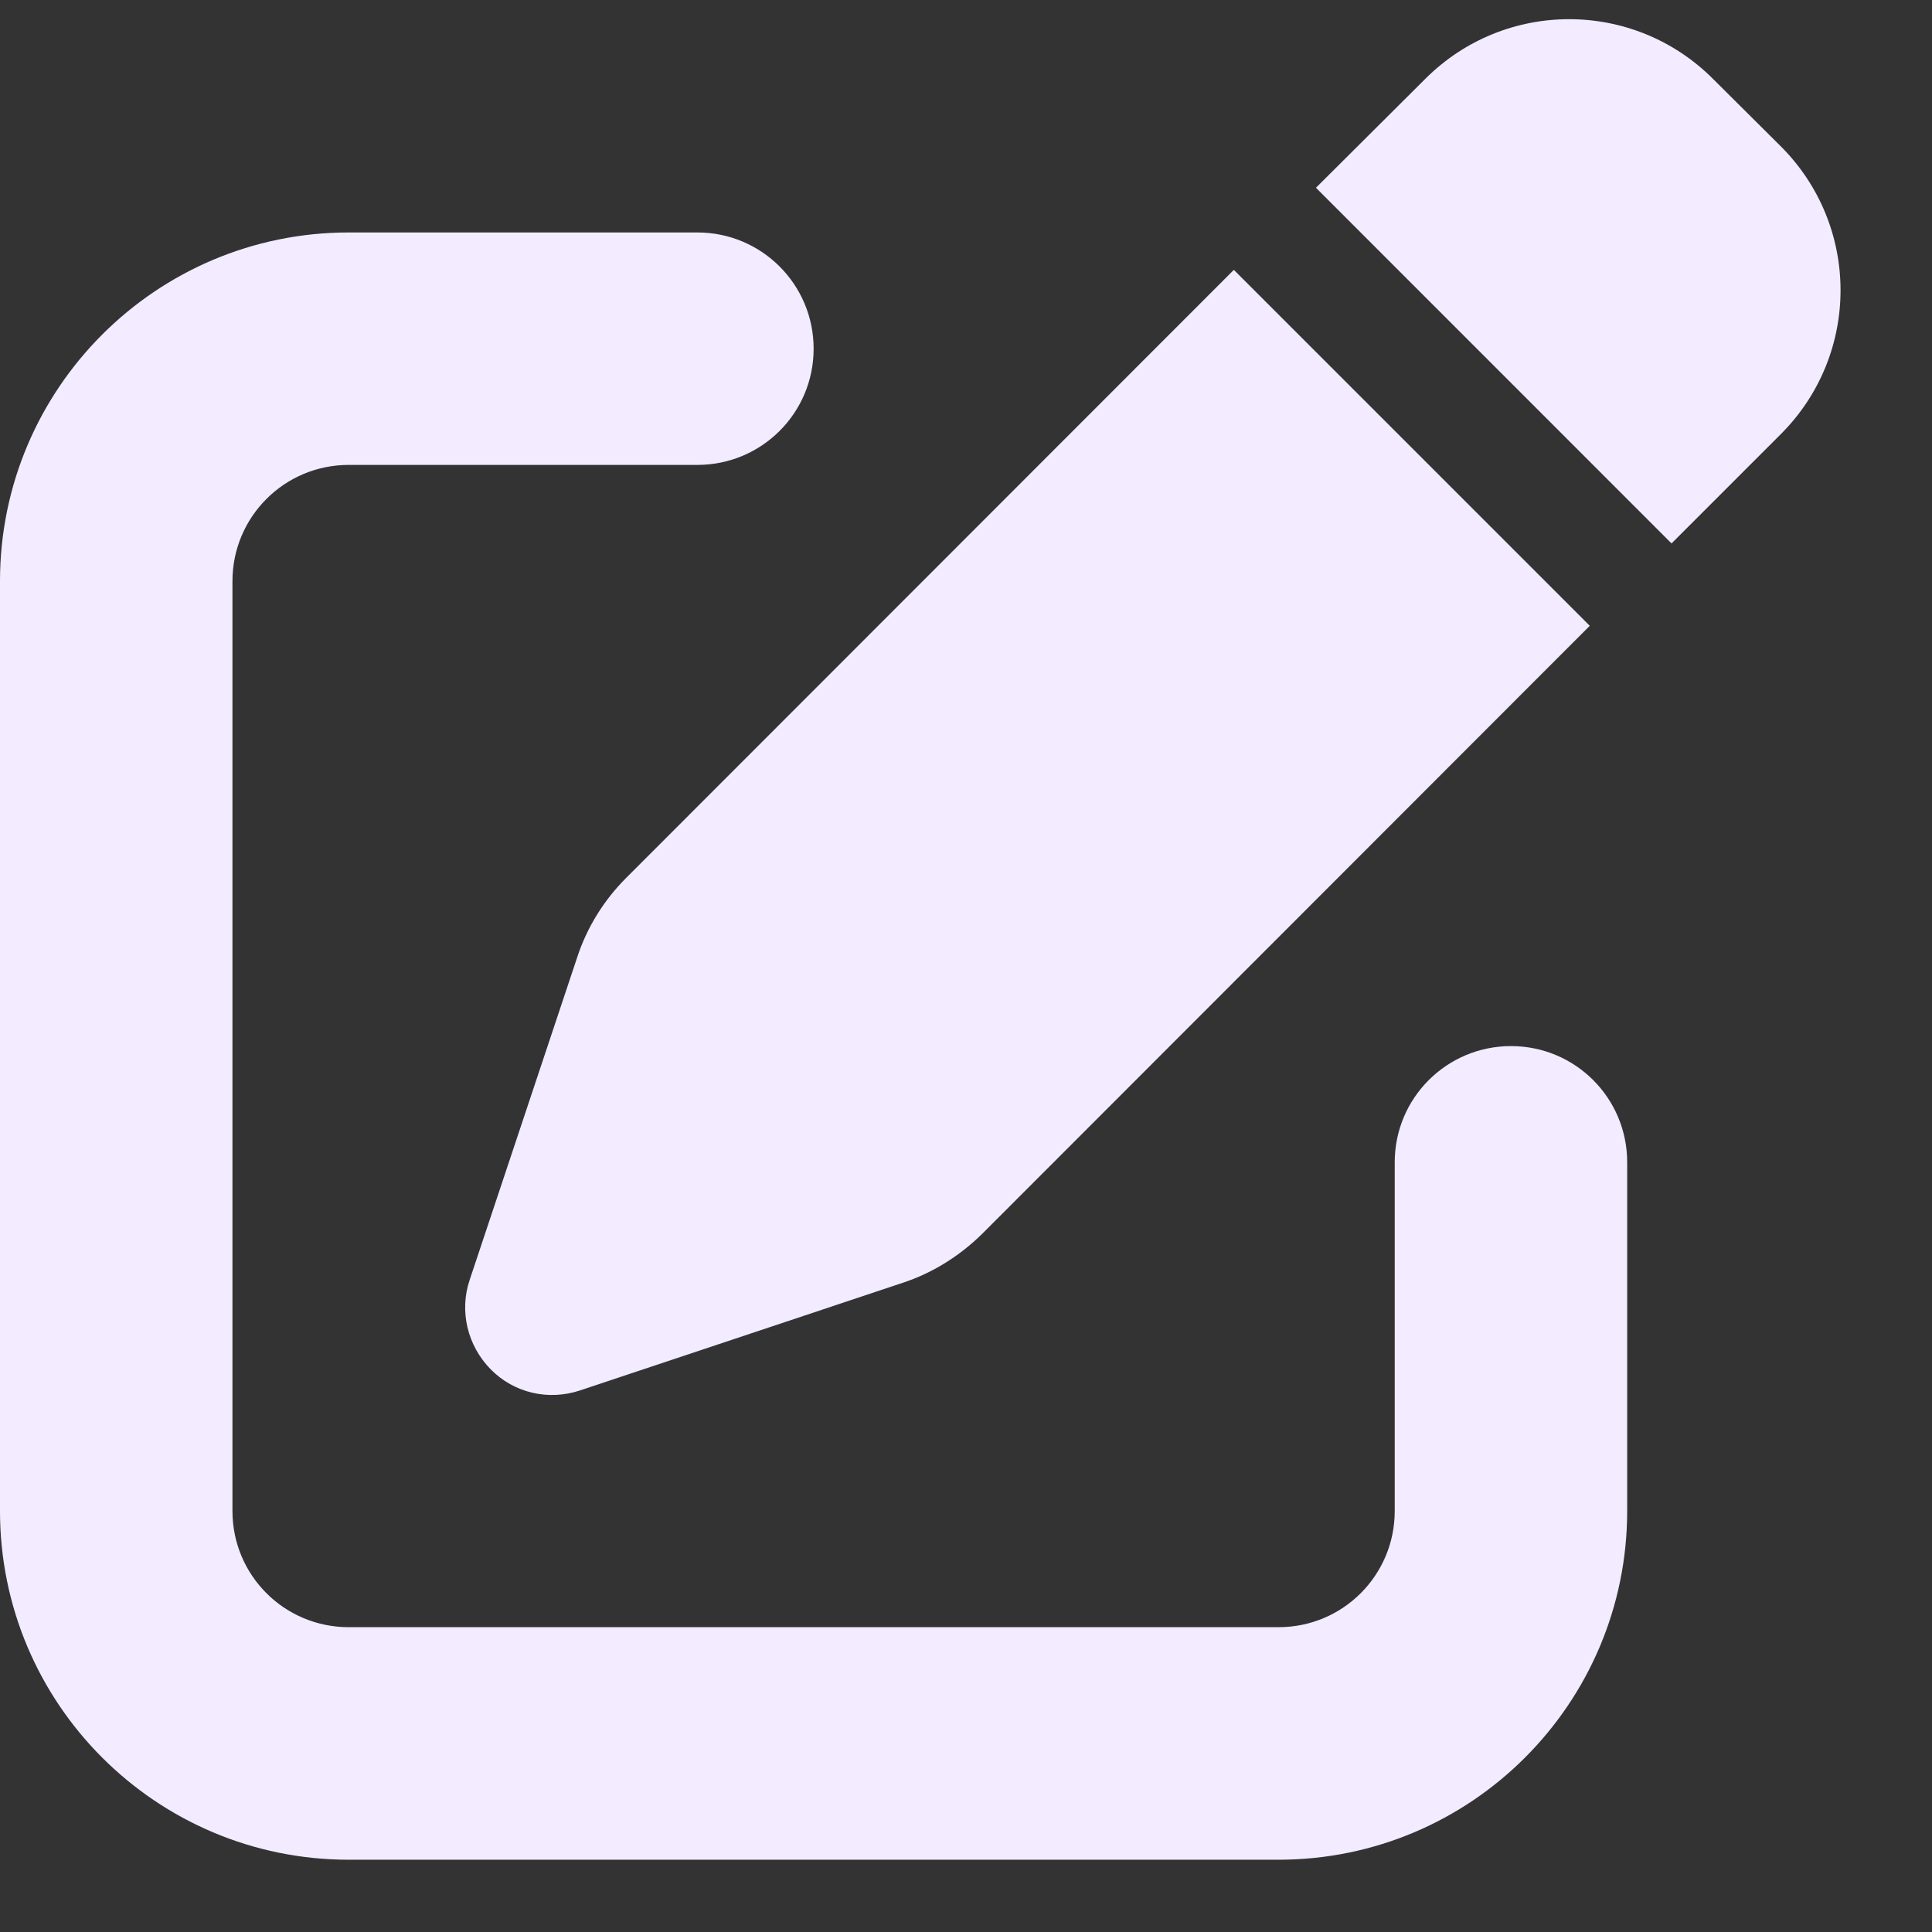 <svg width="22" height="22" viewBox="0 0 22 22" fill="none" xmlns="http://www.w3.org/2000/svg">
<rect x="0" y="0" width="22" height="22" fill="#333333" stroke="none"/>
<g clip-path="url(#clip0_127_218)">
<path d="M19.506 0.898C18.6 -0.008 17.136 -0.008 16.23 0.898L14.985 2.138L19.034 6.188L20.279 4.943C21.185 4.037 21.185 2.573 20.279 1.667L19.506 0.898ZM7.13 9.997C6.878 10.249 6.684 10.559 6.572 10.903L5.348 14.575C5.228 14.931 5.323 15.324 5.588 15.593C5.852 15.862 6.245 15.953 6.605 15.833L10.278 14.608C10.617 14.497 10.927 14.303 11.184 14.05L18.103 7.126L14.05 3.073L7.13 9.997ZM3.971 2.647C1.778 2.647 -6.10352e-05 4.426 -6.10352e-05 6.618V17.206C-6.10352e-05 19.398 1.778 21.177 3.971 21.177H14.559C16.751 21.177 18.529 19.398 18.529 17.206V13.235C18.529 12.503 17.938 11.912 17.206 11.912C16.474 11.912 15.882 12.503 15.882 13.235V17.206C15.882 17.938 15.291 18.529 14.559 18.529H3.971C3.238 18.529 2.647 17.938 2.647 17.206V6.618C2.647 5.886 3.238 5.294 3.971 5.294H7.941C8.673 5.294 9.265 4.703 9.265 3.971C9.265 3.239 8.673 2.647 7.941 2.647H3.971Z" fill="#F3EBFF"/>
</g>
<defs>
<clipPath id="clip0_127_218">
<rect width="21.177" height="21.177" fill="white"/>
</clipPath>
</defs>
</svg>

